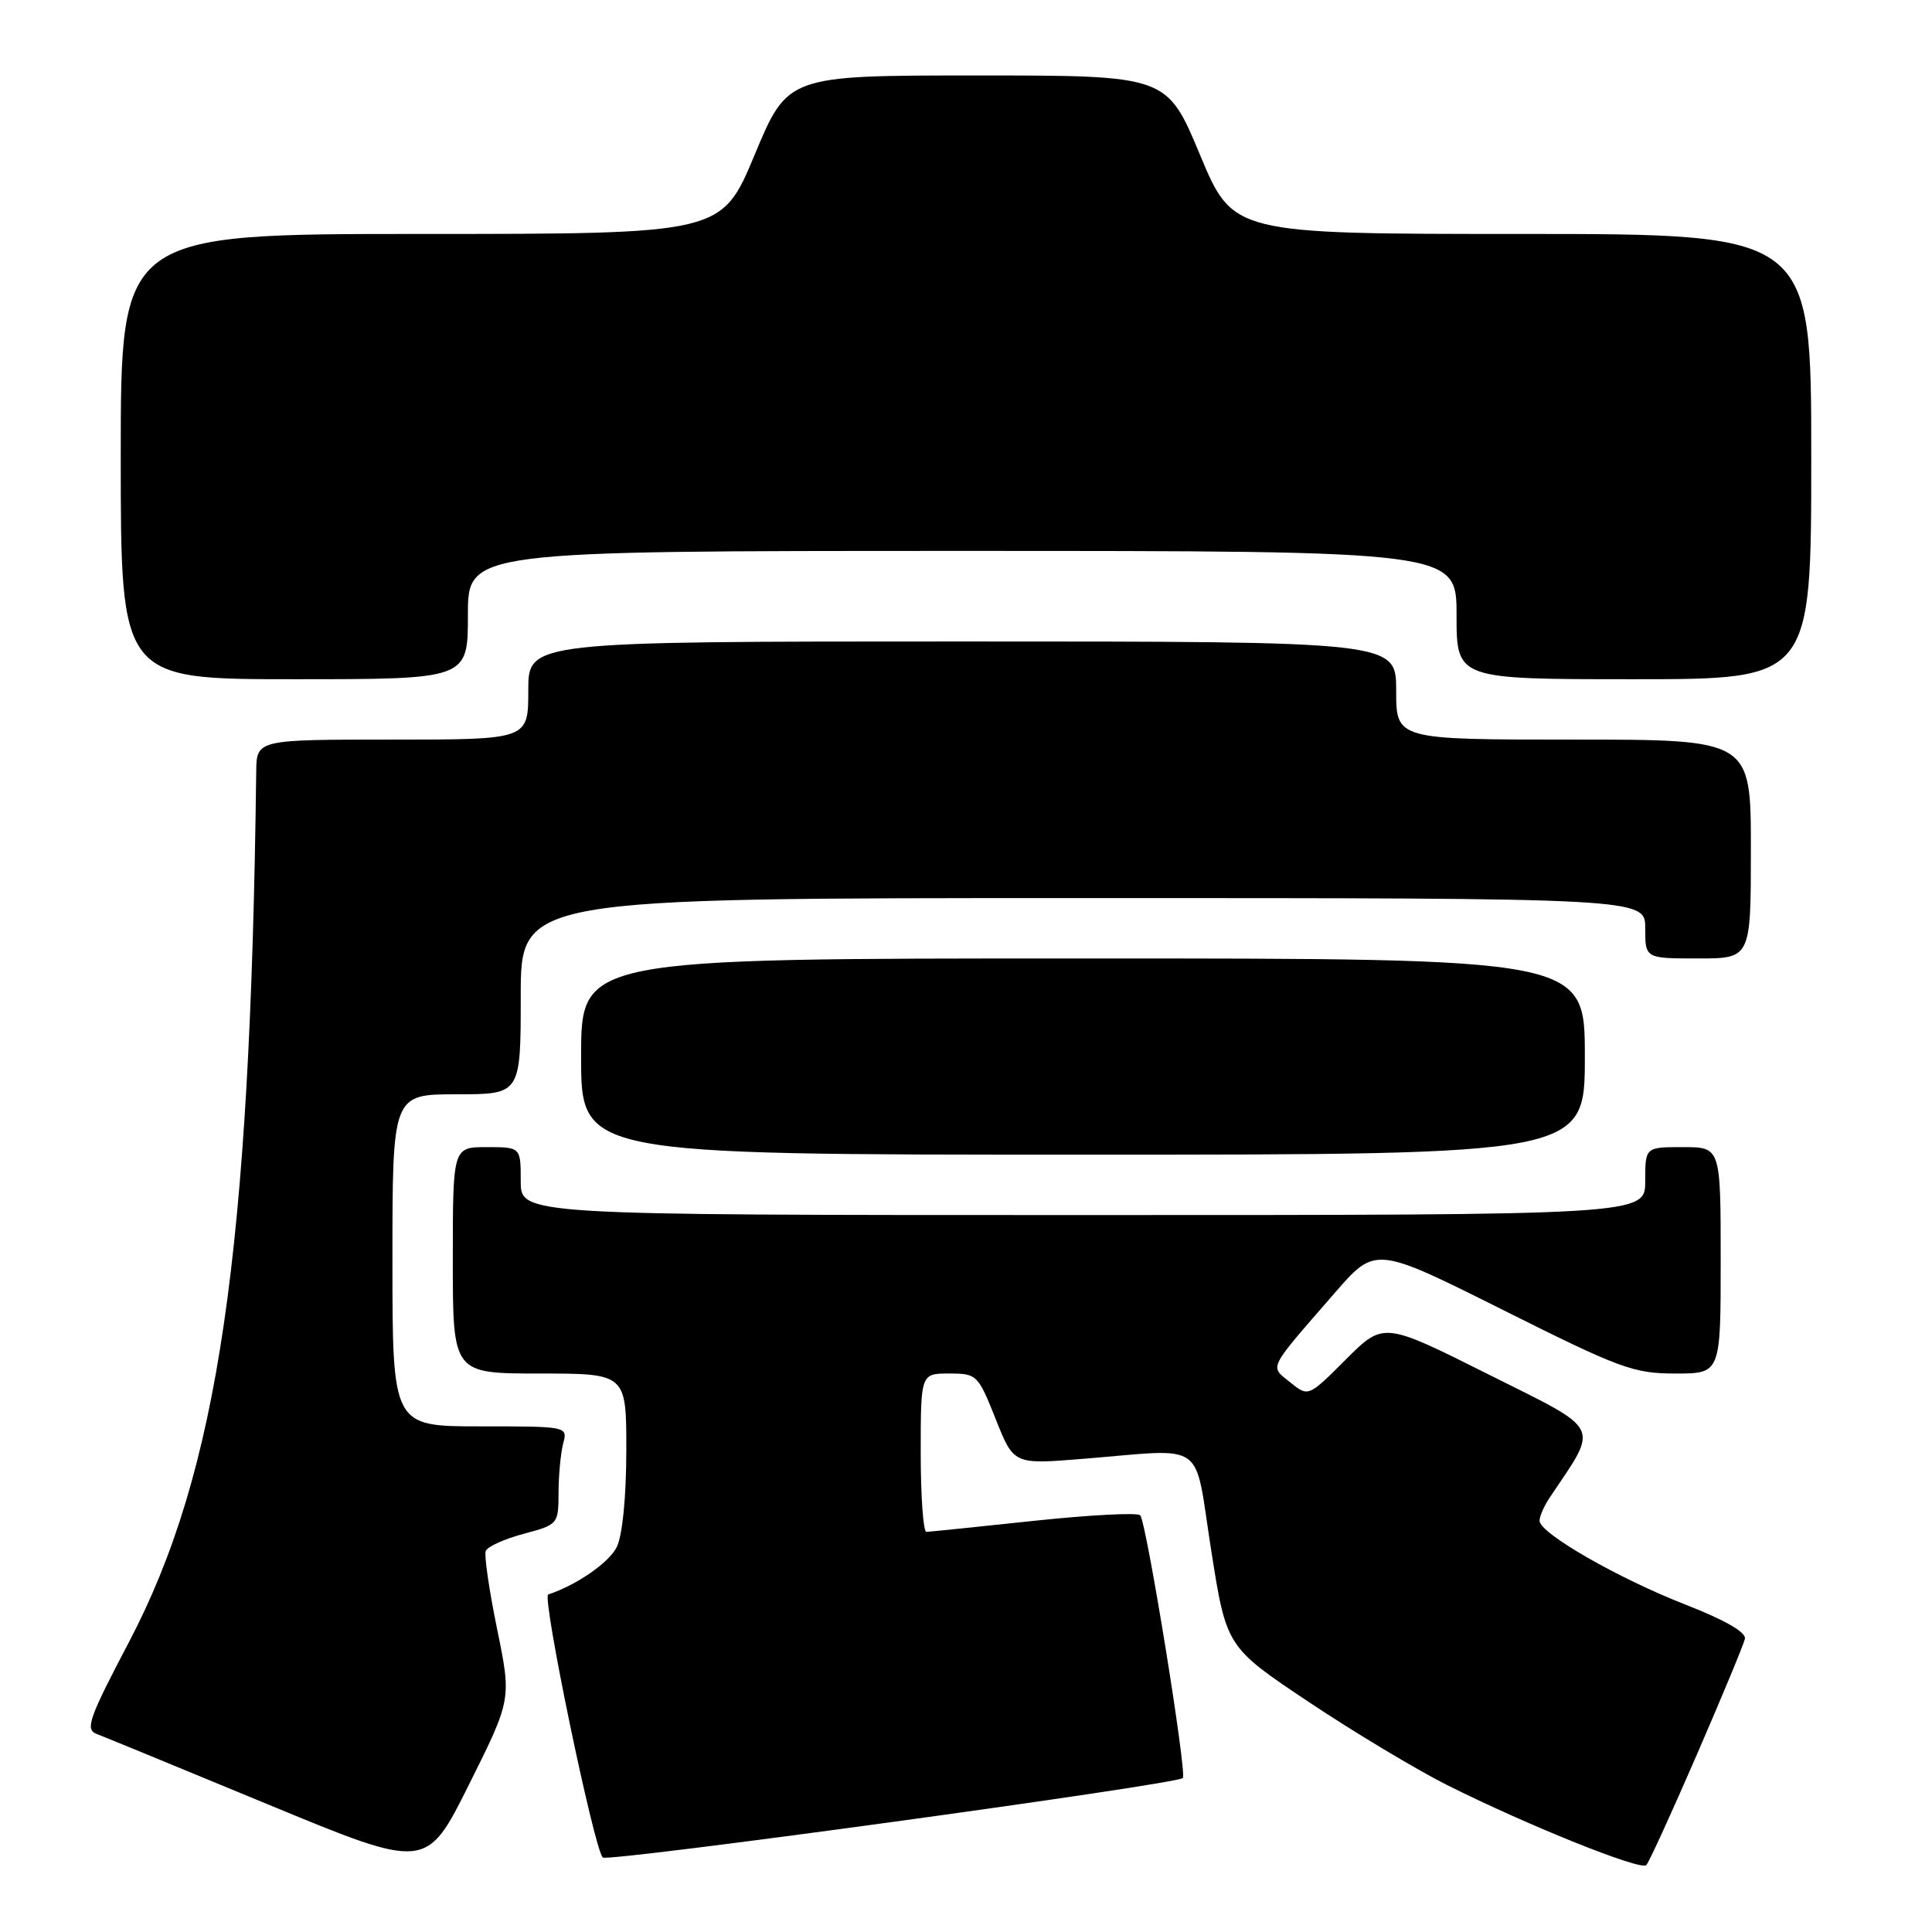 <?xml version="1.0" encoding="UTF-8" standalone="no"?>
<!DOCTYPE svg PUBLIC "-//W3C//DTD SVG 1.1//EN" "http://www.w3.org/Graphics/SVG/1.1/DTD/svg11.dtd" >
<svg xmlns="http://www.w3.org/2000/svg" xmlns:xlink="http://www.w3.org/1999/xlink" version="1.1" viewBox="0 0 256 256">
 <g >
 <path fill="currentColor"
d=" M 65.87 215.86 C 64.82 210.74 64.14 206.09 64.36 205.52 C 64.57 204.95 66.83 203.92 69.38 203.24 C 73.95 202.02 74.00 201.96 74.01 197.75 C 74.02 195.41 74.30 192.49 74.63 191.25 C 75.23 189.01 75.18 189.00 63.62 189.00 C 52.00 189.00 52.00 189.00 52.00 167.00 C 52.00 145.00 52.00 145.00 60.50 145.00 C 69.00 145.00 69.00 145.00 69.00 132.00 C 69.00 119.00 69.00 119.00 143.50 119.00 C 218.00 119.00 218.00 119.00 218.00 123.00 C 218.00 127.00 218.00 127.00 225.00 127.00 C 232.00 127.00 232.00 127.00 232.00 112.50 C 232.00 98.00 232.00 98.00 208.50 98.00 C 185.00 98.00 185.00 98.00 185.00 91.50 C 185.00 85.00 185.00 85.00 127.50 85.00 C 70.00 85.00 70.00 85.00 70.00 91.50 C 70.00 98.00 70.00 98.00 52.00 98.00 C 34.00 98.00 34.00 98.00 33.95 102.25 C 33.17 166.10 28.94 195.02 17.06 217.64 C 11.81 227.63 11.26 229.16 12.77 229.74 C 13.72 230.10 23.95 234.31 35.50 239.09 C 56.50 247.78 56.50 247.78 62.14 236.47 C 67.78 225.17 67.78 225.17 65.87 215.86 Z  M 224.84 232.50 C 228.18 224.80 231.05 217.89 231.21 217.15 C 231.39 216.29 228.58 214.67 223.41 212.65 C 214.45 209.16 204.00 203.16 204.00 201.51 C 204.00 200.92 204.59 199.56 205.32 198.47 C 211.92 188.62 212.48 189.75 197.22 182.11 C 183.33 175.15 183.33 175.15 178.34 180.13 C 173.36 185.11 173.36 185.11 170.96 183.17 C 168.22 180.95 167.85 181.69 176.87 171.31 C 182.25 165.12 182.25 165.12 199.12 173.56 C 214.66 181.34 216.45 182.00 221.99 182.00 C 228.00 182.00 228.00 182.00 228.00 167.00 C 228.00 152.00 228.00 152.00 223.00 152.00 C 218.00 152.00 218.00 152.00 218.00 156.50 C 218.00 161.00 218.00 161.00 143.50 161.00 C 69.00 161.00 69.00 161.00 69.00 156.50 C 69.00 152.00 69.00 152.00 64.50 152.00 C 60.00 152.00 60.00 152.00 60.00 167.00 C 60.00 182.00 60.00 182.00 71.50 182.00 C 83.00 182.00 83.00 182.00 82.99 192.25 C 82.98 198.42 82.47 203.50 81.72 205.00 C 80.68 207.07 76.44 210.01 72.64 211.28 C 71.78 211.57 78.70 244.95 79.87 246.13 C 80.51 246.77 155.89 236.45 156.73 235.60 C 157.31 235.03 151.92 201.75 151.09 200.79 C 150.76 200.40 144.41 200.73 136.99 201.52 C 129.57 202.31 123.16 202.97 122.75 202.98 C 122.34 202.99 122.00 198.28 122.00 192.50 C 122.00 182.00 122.00 182.00 125.77 182.00 C 129.44 182.00 129.59 182.15 131.93 188.02 C 134.32 194.05 134.32 194.05 143.41 193.31 C 160.13 191.97 158.15 190.57 160.48 205.36 C 162.50 218.23 162.50 218.23 173.43 225.53 C 179.44 229.54 187.69 234.49 191.77 236.54 C 202.41 241.87 217.39 247.89 218.14 247.14 C 218.49 246.79 221.50 240.20 224.84 232.50 Z  M 210.00 140.00 C 210.00 127.00 210.00 127.00 143.50 127.00 C 77.00 127.00 77.00 127.00 77.00 140.00 C 77.00 153.00 77.00 153.00 143.50 153.00 C 210.00 153.00 210.00 153.00 210.00 140.00 Z  M 62.00 81.50 C 62.00 73.00 62.00 73.00 127.50 73.00 C 193.00 73.00 193.00 73.00 193.00 81.50 C 193.00 90.00 193.00 90.00 216.50 90.00 C 240.00 90.00 240.00 90.00 240.00 60.50 C 240.00 31.00 240.00 31.00 201.69 31.00 C 163.38 31.00 163.38 31.00 159.00 20.50 C 154.62 10.00 154.62 10.00 129.50 10.00 C 104.38 10.00 104.38 10.00 100.00 20.50 C 95.62 31.00 95.62 31.00 55.81 31.00 C 16.00 31.00 16.00 31.00 16.00 60.50 C 16.00 90.00 16.00 90.00 39.00 90.00 C 62.00 90.00 62.00 90.00 62.00 81.50 Z "/>
</g>
</svg>